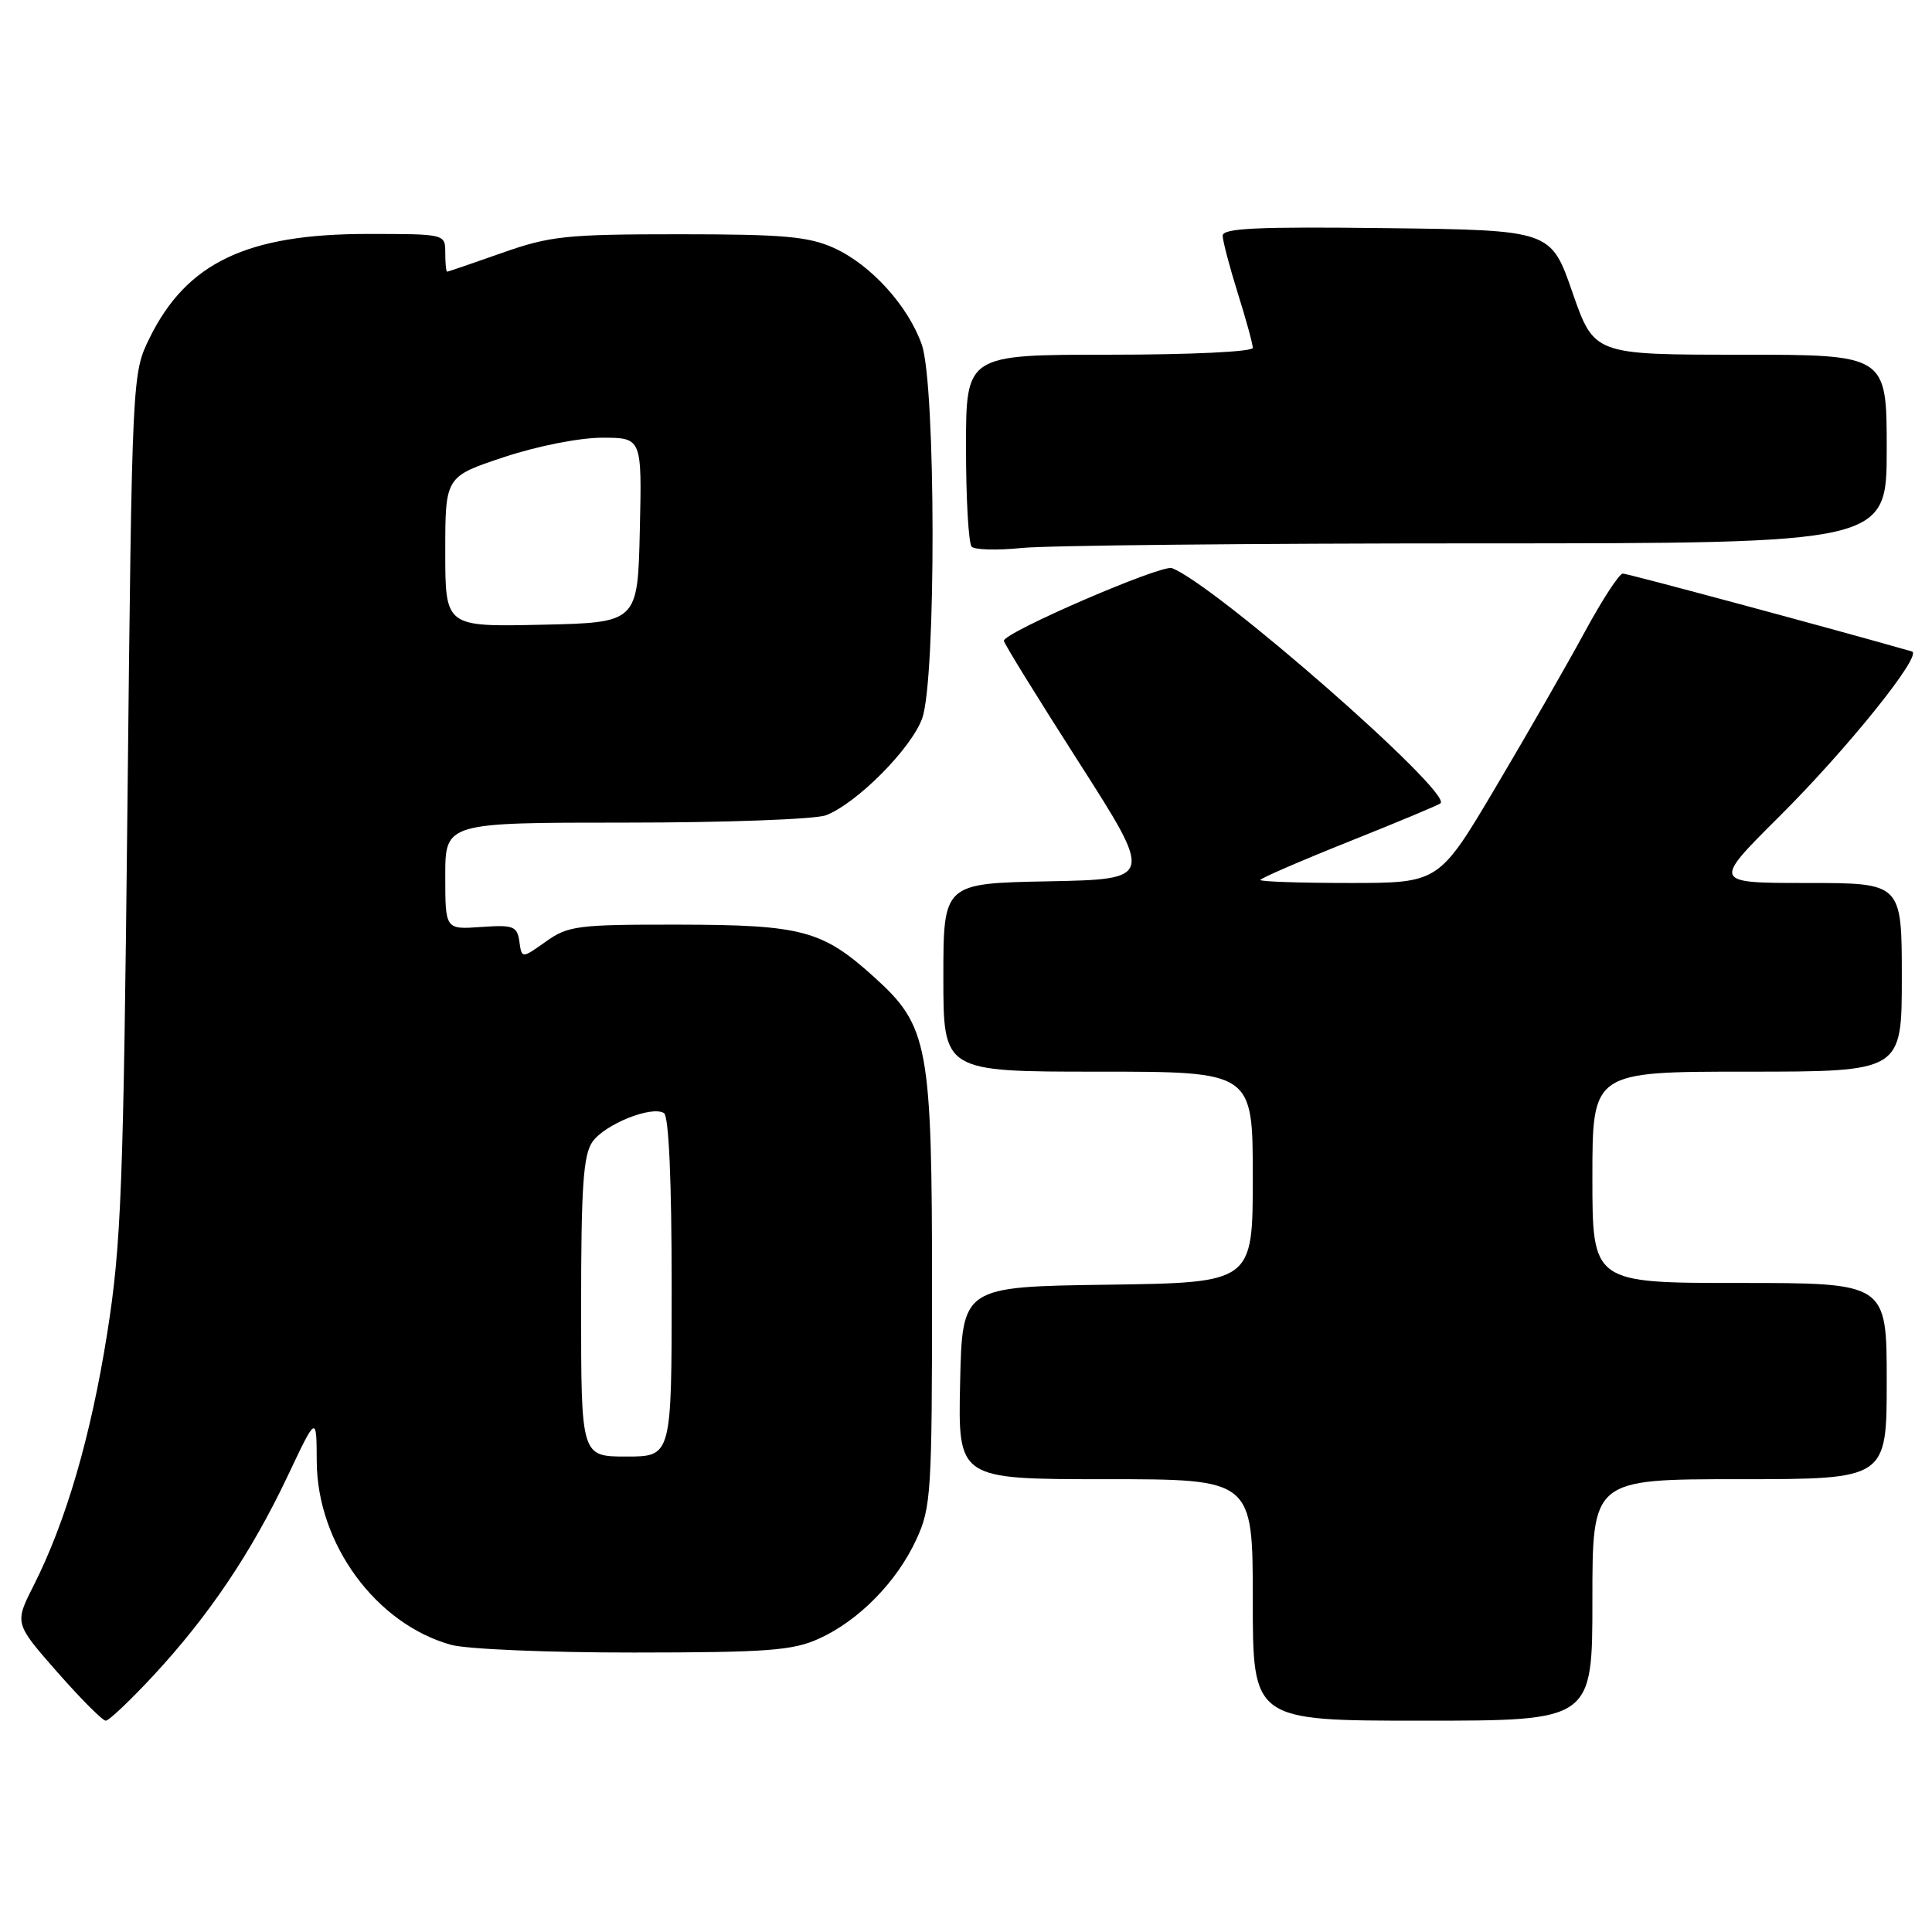 <?xml version="1.0" encoding="UTF-8" standalone="no"?>
<!DOCTYPE svg PUBLIC "-//W3C//DTD SVG 1.1//EN" "http://www.w3.org/Graphics/SVG/1.1/DTD/svg11.dtd" >
<svg xmlns="http://www.w3.org/2000/svg" xmlns:xlink="http://www.w3.org/1999/xlink" version="1.1" viewBox="0 0 256 256">
 <g >
 <path fill="currentColor"
d=" M 20.40 221.94 C 27.71 214.04 33.31 205.71 38.09 195.64 C 41.94 187.50 41.94 187.50 41.97 193.64 C 42.02 204.55 49.81 215.19 59.78 217.95 C 61.82 218.52 72.72 218.98 84.00 218.97 C 101.70 218.96 105.05 218.71 108.52 217.13 C 113.79 214.74 118.82 209.62 121.41 204.01 C 123.38 199.77 123.50 197.79 123.50 171.00 C 123.50 138.45 123.04 135.98 115.83 129.47 C 108.98 123.27 106.29 122.55 90.00 122.52 C 76.51 122.50 75.28 122.66 72.32 124.77 C 69.14 127.03 69.14 127.03 68.82 124.77 C 68.53 122.72 68.04 122.53 63.75 122.83 C 59.00 123.17 59.00 123.17 59.00 116.08 C 59.00 109.00 59.00 109.00 82.93 109.00 C 96.10 109.00 108.02 108.56 109.43 108.03 C 113.52 106.47 120.78 99.16 122.20 95.17 C 124.06 89.93 124.01 50.96 122.14 45.66 C 120.32 40.50 115.39 35.08 110.51 32.86 C 107.15 31.34 103.82 31.04 90.00 31.04 C 75.00 31.04 72.87 31.27 66.50 33.52 C 62.65 34.88 59.39 35.99 59.25 36.00 C 59.11 36.00 59.00 34.88 59.00 33.50 C 59.00 31.00 59.00 31.00 48.68 31.00 C 32.72 31.00 24.74 34.81 19.84 44.75 C 17.50 49.50 17.50 49.50 16.89 106.50 C 16.35 157.50 16.07 164.88 14.21 176.64 C 12.04 190.34 8.74 201.62 4.45 210.11 C 1.92 215.10 1.92 215.10 7.58 221.55 C 10.70 225.10 13.59 228.00 14.01 228.00 C 14.44 228.00 17.31 225.27 20.40 221.94 Z  M 211.00 212.00 C 211.00 196.00 211.00 196.00 230.50 196.00 C 250.00 196.00 250.00 196.00 250.00 183.00 C 250.00 170.00 250.00 170.00 230.50 170.00 C 211.00 170.00 211.00 170.00 211.00 156.00 C 211.00 142.00 211.00 142.00 231.50 142.00 C 252.00 142.00 252.00 142.00 252.00 129.50 C 252.00 117.00 252.00 117.00 239.46 117.00 C 226.92 117.00 226.92 117.00 235.71 108.25 C 244.80 99.21 254.82 86.74 253.34 86.32 C 243.03 83.37 215.65 76.00 215.03 76.00 C 214.56 76.00 212.29 79.49 209.98 83.75 C 207.67 88.01 202.38 97.24 198.22 104.25 C 190.67 117.00 190.67 117.00 178.83 117.00 C 172.33 117.00 167.00 116.82 167.00 116.60 C 167.00 116.39 172.29 114.09 178.75 111.51 C 185.21 108.93 190.67 106.65 190.88 106.44 C 192.41 104.95 161.03 77.48 155.29 75.28 C 153.92 74.76 132.99 83.81 133.02 84.91 C 133.02 85.24 137.49 92.47 142.95 101.00 C 152.86 116.50 152.86 116.50 138.93 116.78 C 125.00 117.05 125.00 117.05 125.00 129.53 C 125.00 142.00 125.00 142.00 145.50 142.00 C 166.00 142.00 166.00 142.00 166.00 155.98 C 166.00 169.96 166.00 169.96 146.75 170.23 C 127.50 170.50 127.50 170.50 127.22 183.25 C 126.94 196.00 126.94 196.00 146.47 196.00 C 166.00 196.00 166.00 196.00 166.00 212.00 C 166.00 228.00 166.00 228.00 188.50 228.00 C 211.00 228.00 211.00 228.00 211.00 212.00 Z  M 195.65 72.00 C 250.00 72.00 250.00 72.00 250.00 59.50 C 250.00 47.00 250.00 47.00 230.61 47.00 C 211.23 47.00 211.23 47.00 208.36 38.75 C 205.50 30.50 205.50 30.50 183.75 30.23 C 166.69 30.02 162.00 30.23 162.01 31.23 C 162.02 31.93 162.92 35.35 164.01 38.84 C 165.11 42.33 166.00 45.59 166.00 46.09 C 166.00 46.61 157.76 47.00 147.00 47.00 C 128.00 47.00 128.00 47.00 128.00 59.33 C 128.00 66.12 128.34 72.01 128.75 72.44 C 129.16 72.86 132.15 72.94 135.40 72.61 C 138.64 72.27 165.75 72.00 195.65 72.00 Z  M 77.00 173.22 C 77.00 157.24 77.29 153.03 78.50 151.30 C 80.14 148.97 86.34 146.47 87.98 147.49 C 88.62 147.89 89.00 156.39 89.00 170.56 C 89.00 193.00 89.00 193.00 83.00 193.00 C 77.00 193.00 77.00 193.00 77.00 173.22 Z  M 59.00 73.11 C 59.00 63.16 59.00 63.16 66.75 60.58 C 71.17 59.11 76.78 58.00 79.78 58.00 C 85.06 58.00 85.06 58.00 84.78 70.25 C 84.50 82.50 84.50 82.50 71.75 82.78 C 59.00 83.06 59.00 83.06 59.00 73.11 Z "/>
</g>
</svg>